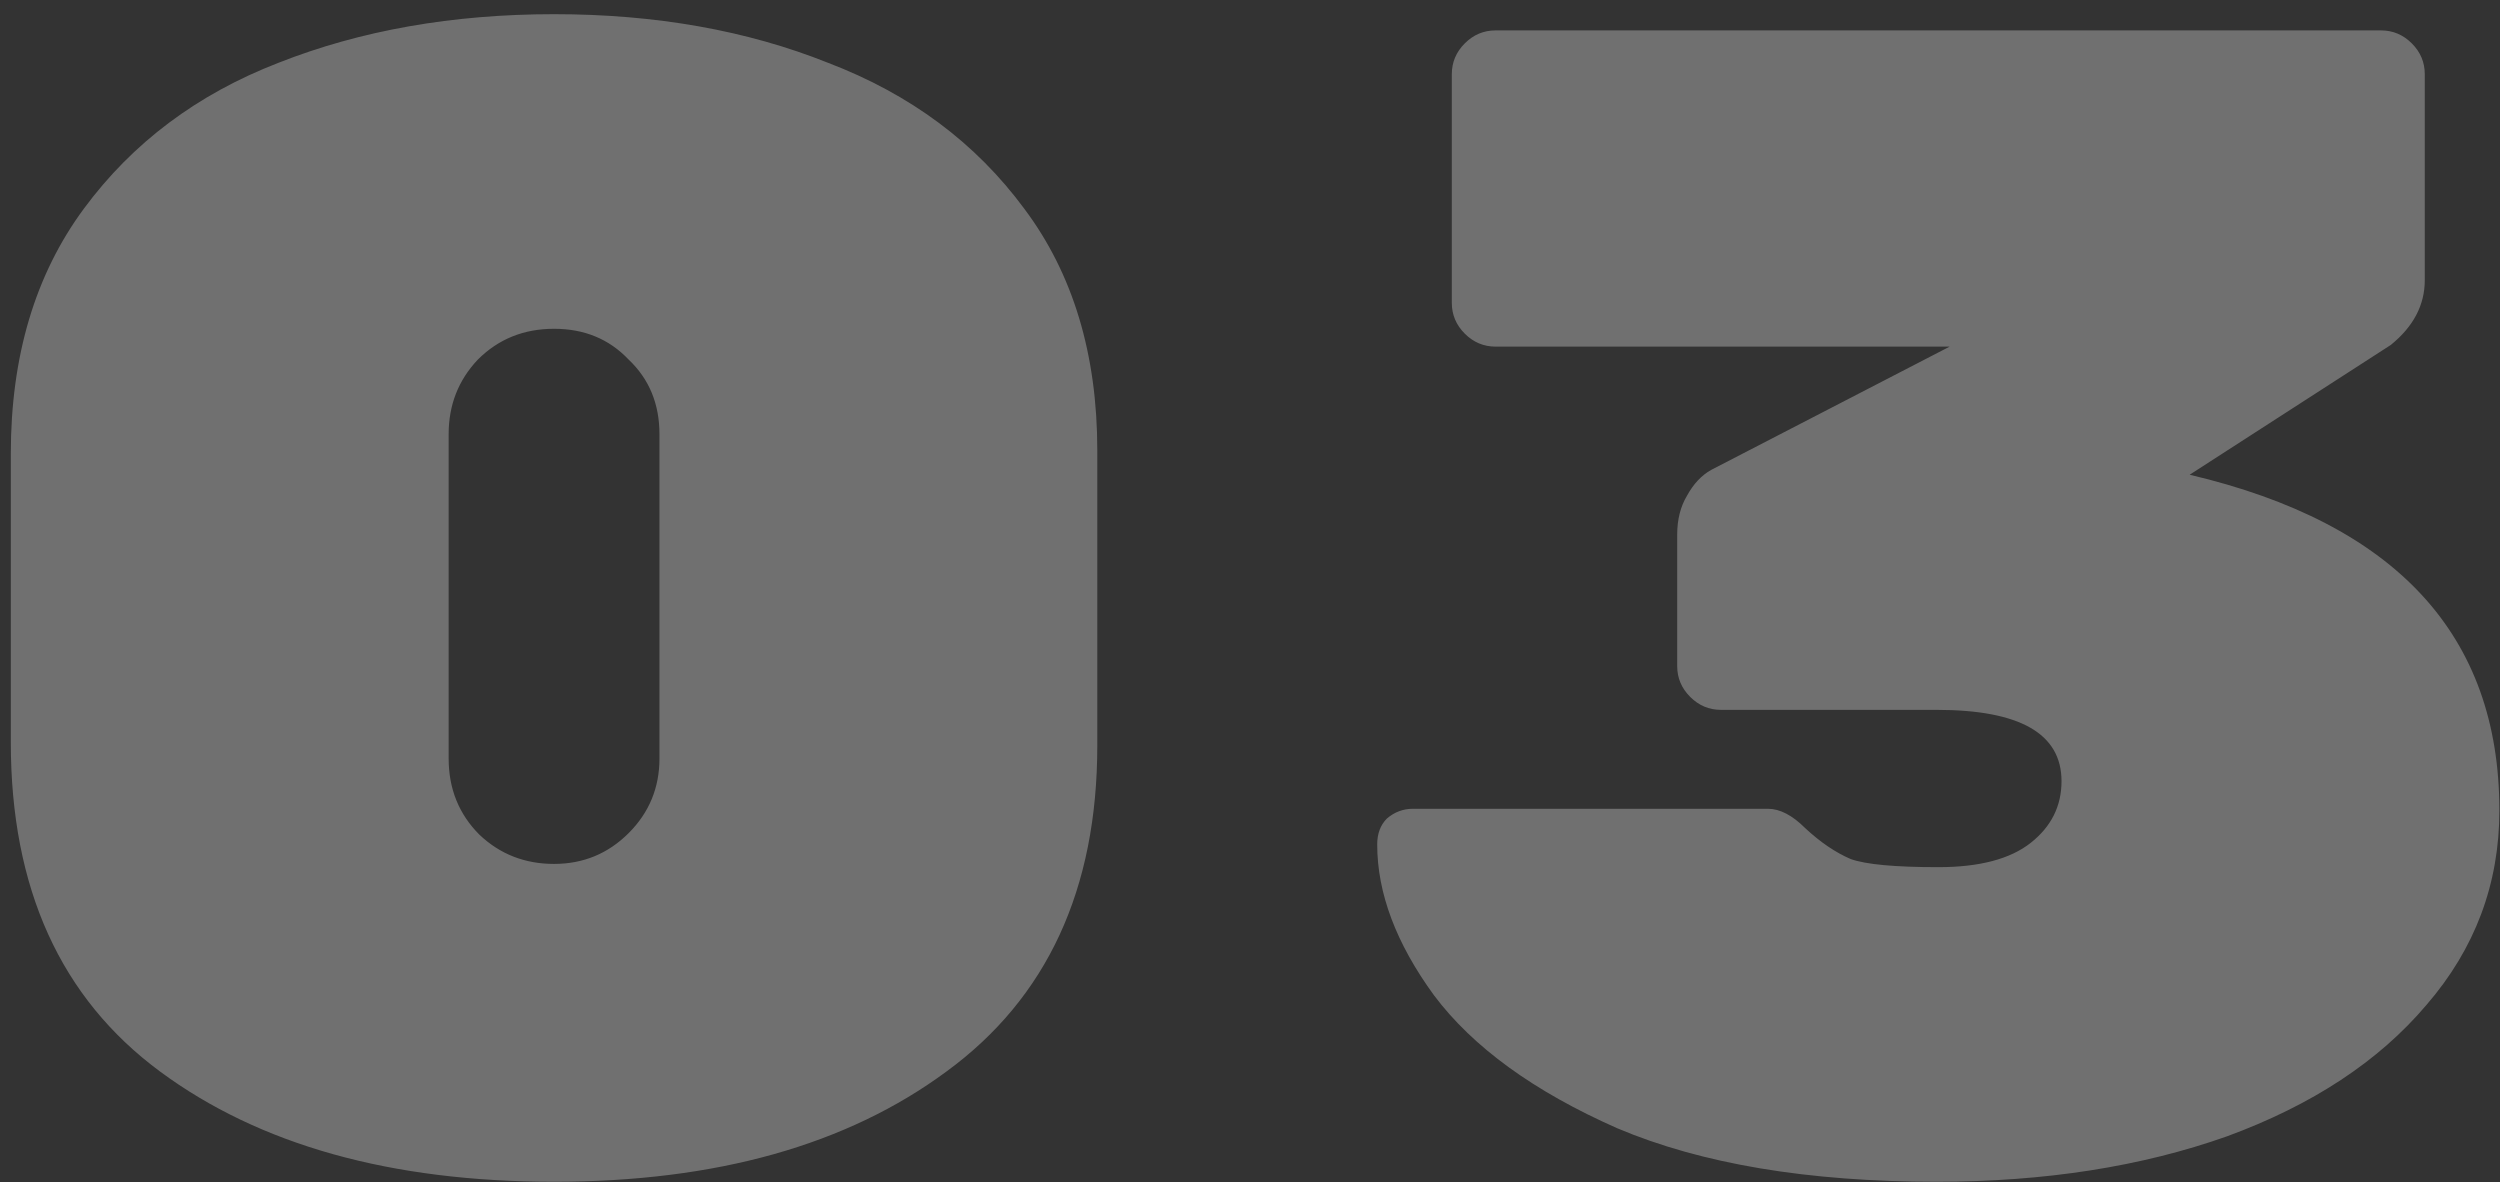 <svg width="148" height="70" viewBox="0 0 148 70" fill="none" xmlns="http://www.w3.org/2000/svg">
<rect x="0" y="0" width="148" height="70" fill="#333333" stroke="none"/>
<path d="M64.96 44.136C64.96 52.648 61.984 59.08 56.032 63.432C50.144 67.784 42.4 69.96 32.8 69.96C23.136 69.96 15.36 67.784 9.472 63.432C3.584 59.08 0.64 52.584 0.64 43.944V26.856C0.64 21.096 2.08 16.264 4.96 12.36C7.84 8.456 11.68 5.576 16.48 3.72C21.344 1.8 26.784 0.84 32.8 0.84C38.816 0.84 44.224 1.8 49.024 3.72C53.888 5.576 57.76 8.456 60.64 12.36C63.52 16.2 64.96 20.968 64.96 26.664V44.136ZM26.56 44.904C26.56 46.696 27.168 48.2 28.384 49.416C29.6 50.568 31.072 51.144 32.8 51.144C34.528 51.144 36 50.536 37.216 49.32C38.432 48.104 39.04 46.632 39.04 44.904V25.704C39.04 23.912 38.432 22.44 37.216 21.288C36.064 20.072 34.592 19.464 32.8 19.464C31.008 19.464 29.504 20.072 28.288 21.288C27.136 22.504 26.56 23.976 26.56 25.704V44.904ZM129.627 28.104C141.851 30.984 147.963 37.608 147.963 47.976C147.963 52.328 146.523 56.168 143.643 59.496C140.827 62.824 136.891 65.416 131.835 67.272C126.779 69.064 121.051 69.96 114.651 69.96C107.035 69.96 100.731 68.904 95.739 66.792C90.811 64.616 87.195 61.992 84.891 58.92C82.65 55.848 81.531 52.872 81.531 49.992C81.531 49.352 81.722 48.84 82.106 48.456C82.555 48.072 83.067 47.88 83.642 47.88H104.667C105.371 47.88 106.107 48.264 106.875 49.032C107.771 49.864 108.667 50.472 109.563 50.856C110.459 51.176 112.187 51.336 114.747 51.336C117.179 51.336 119.003 50.856 120.219 49.896C121.435 48.936 122.042 47.72 122.042 46.248C122.042 43.432 119.579 42.024 114.651 42.024H101.883C101.179 42.024 100.571 41.768 100.059 41.256C99.546 40.744 99.29 40.136 99.29 39.432V31.656C99.29 30.76 99.483 29.992 99.867 29.352C100.251 28.648 100.731 28.136 101.307 27.816L115.419 20.52H88.538C87.835 20.52 87.227 20.264 86.715 19.752C86.203 19.24 85.947 18.632 85.947 17.928V4.392C85.947 3.688 86.203 3.08 86.715 2.568C87.227 2.056 87.835 1.8 88.538 1.8H140.955C141.659 1.8 142.267 2.056 142.779 2.568C143.291 3.08 143.547 3.688 143.547 4.392V16.584C143.547 18.056 142.875 19.336 141.531 20.424L129.627 28.104Z" fill="white" fill-opacity="0.3"/>
</svg>
